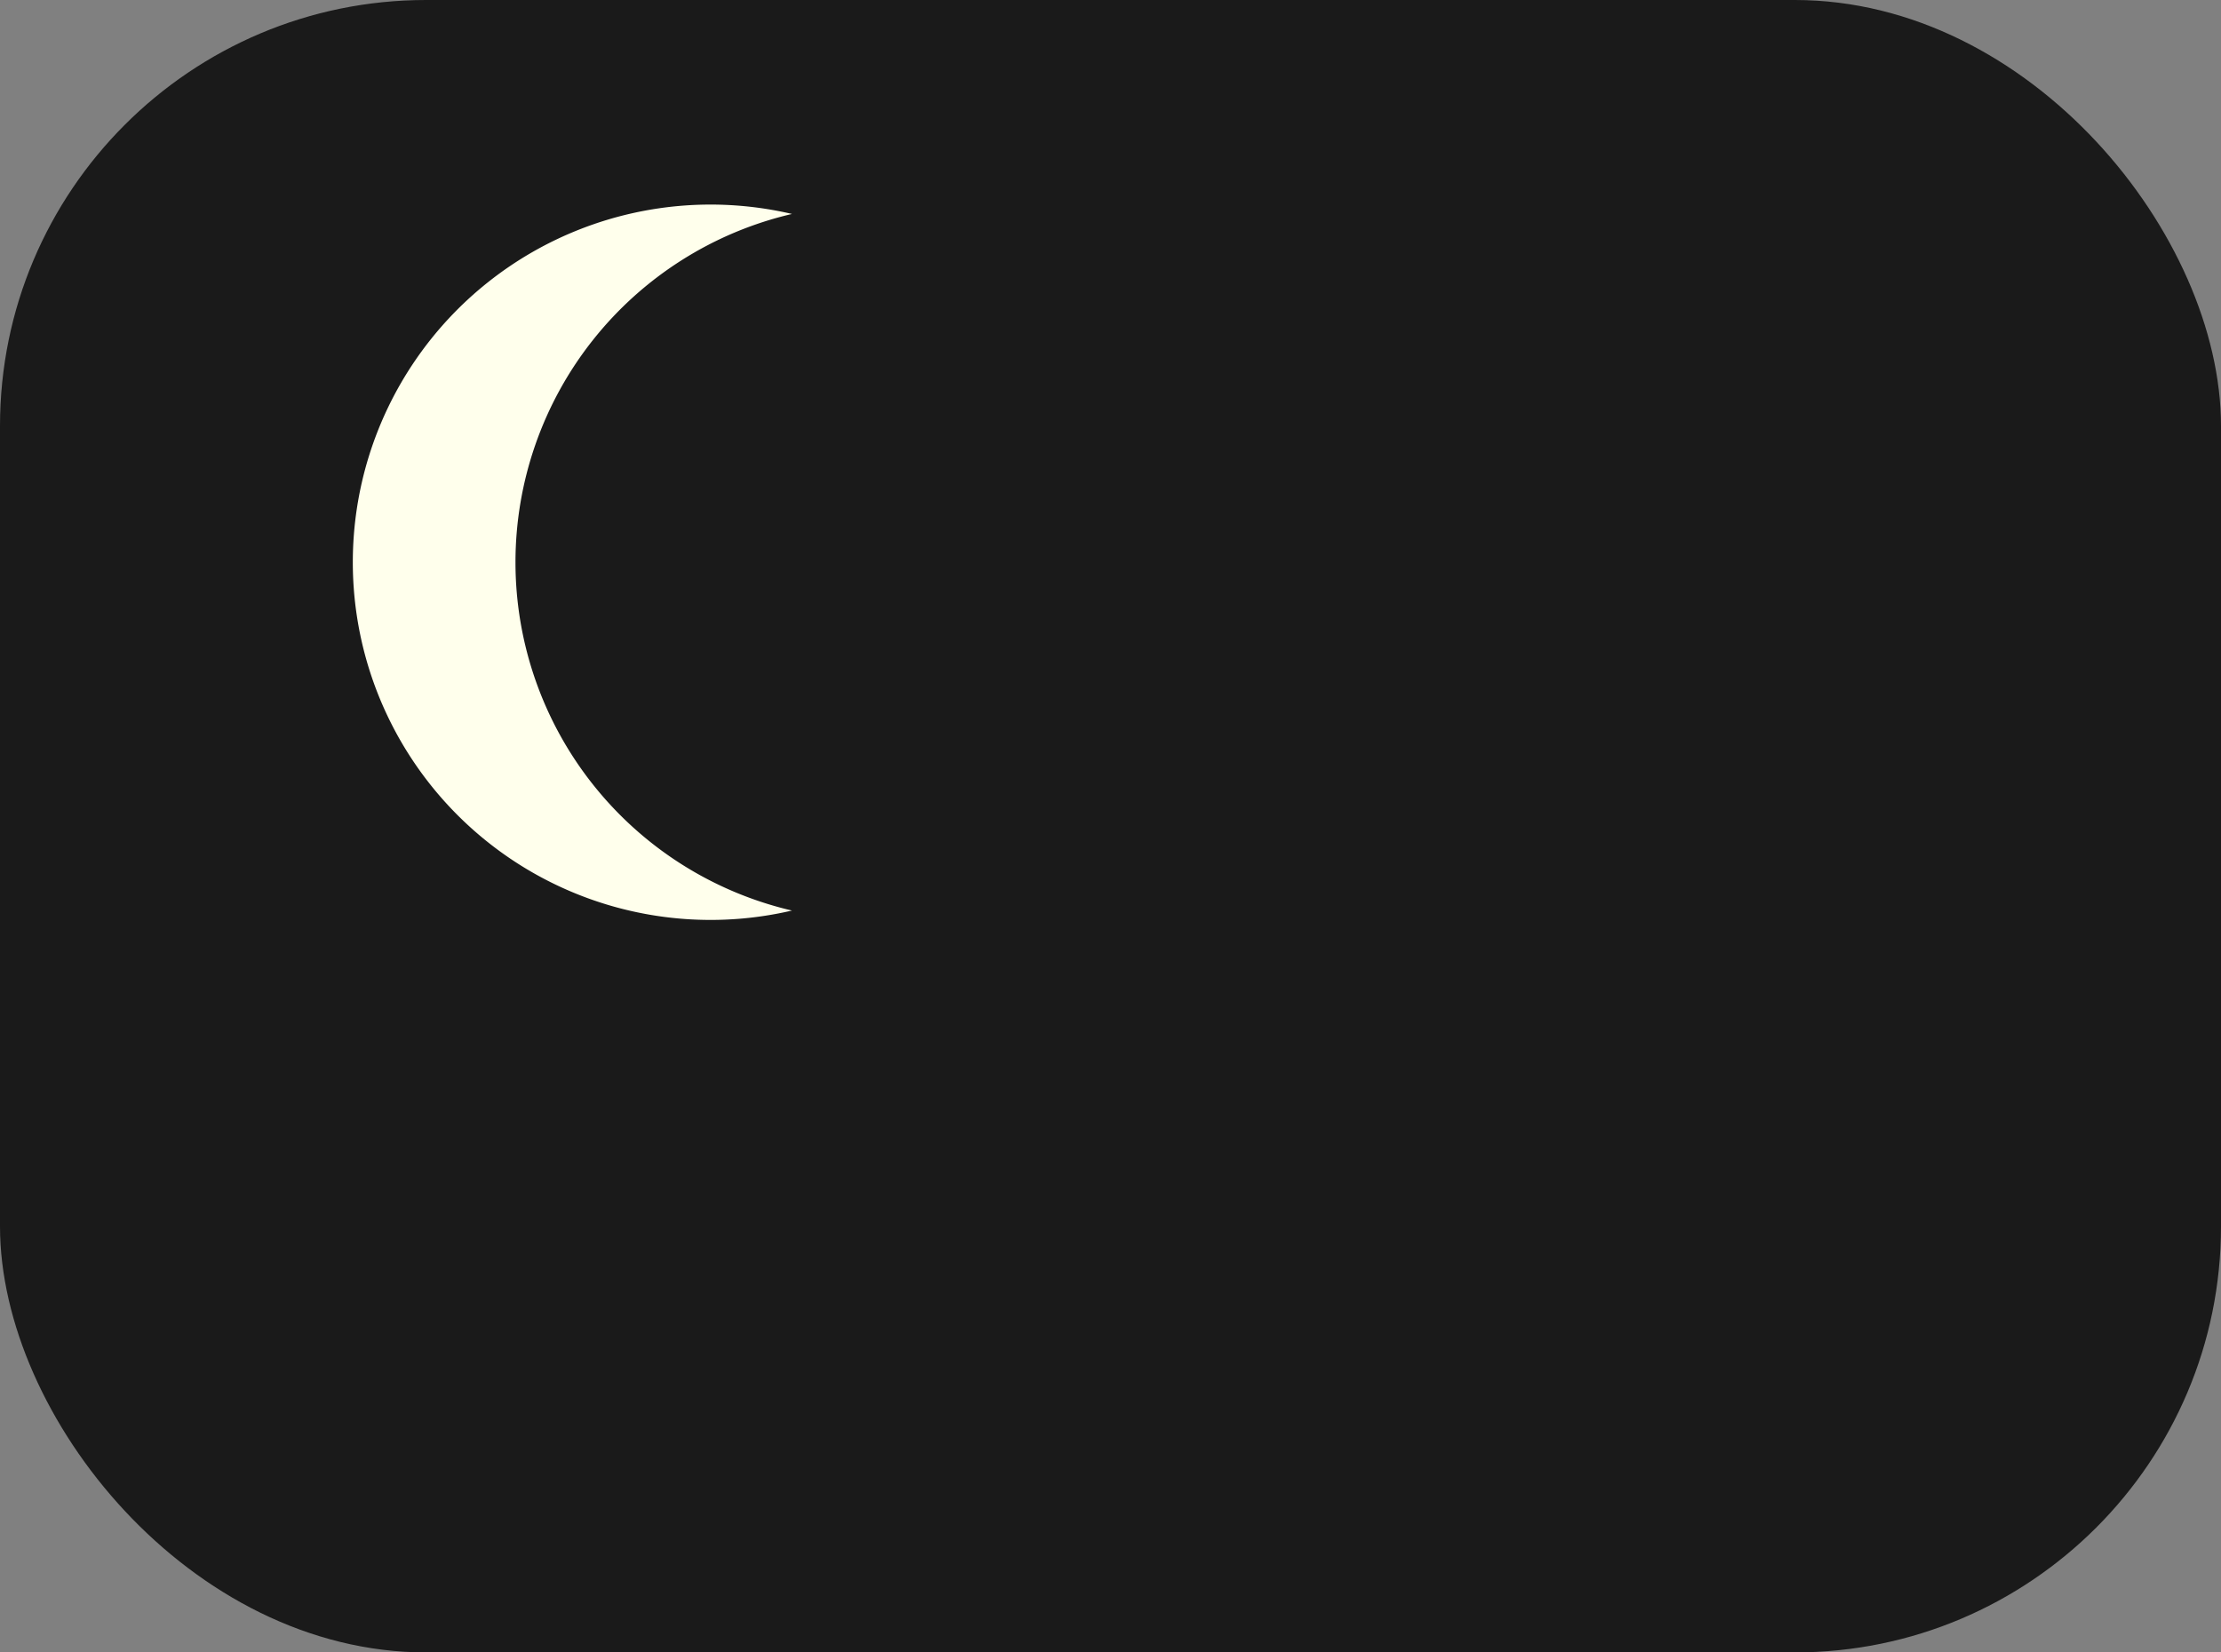 <svg xmlns="http://www.w3.org/2000/svg" viewBox="0 0 129 96"><rect x="0" y="0" width="129" height="96" fill="#808080" stroke="none"/><defs><style>.cls-1{fill:#1a1a1a;}.cls-2{fill:#ffffec;}</style></defs><title>night</title><g id="Layer_2" data-name="Layer 2"><g id="Glavno_Besedilo" data-name="Glavno Besedilo"><rect class="cls-1" width="129" height="96" rx="24.75" ry="24.75"/><path class="cls-2" d="M29.94,32.67A20.78,20.78,0,0,1,46,12.43,20.78,20.78,0,1,0,46,52.9,20.78,20.78,0,0,1,29.94,32.67Z"/></g></g></svg>